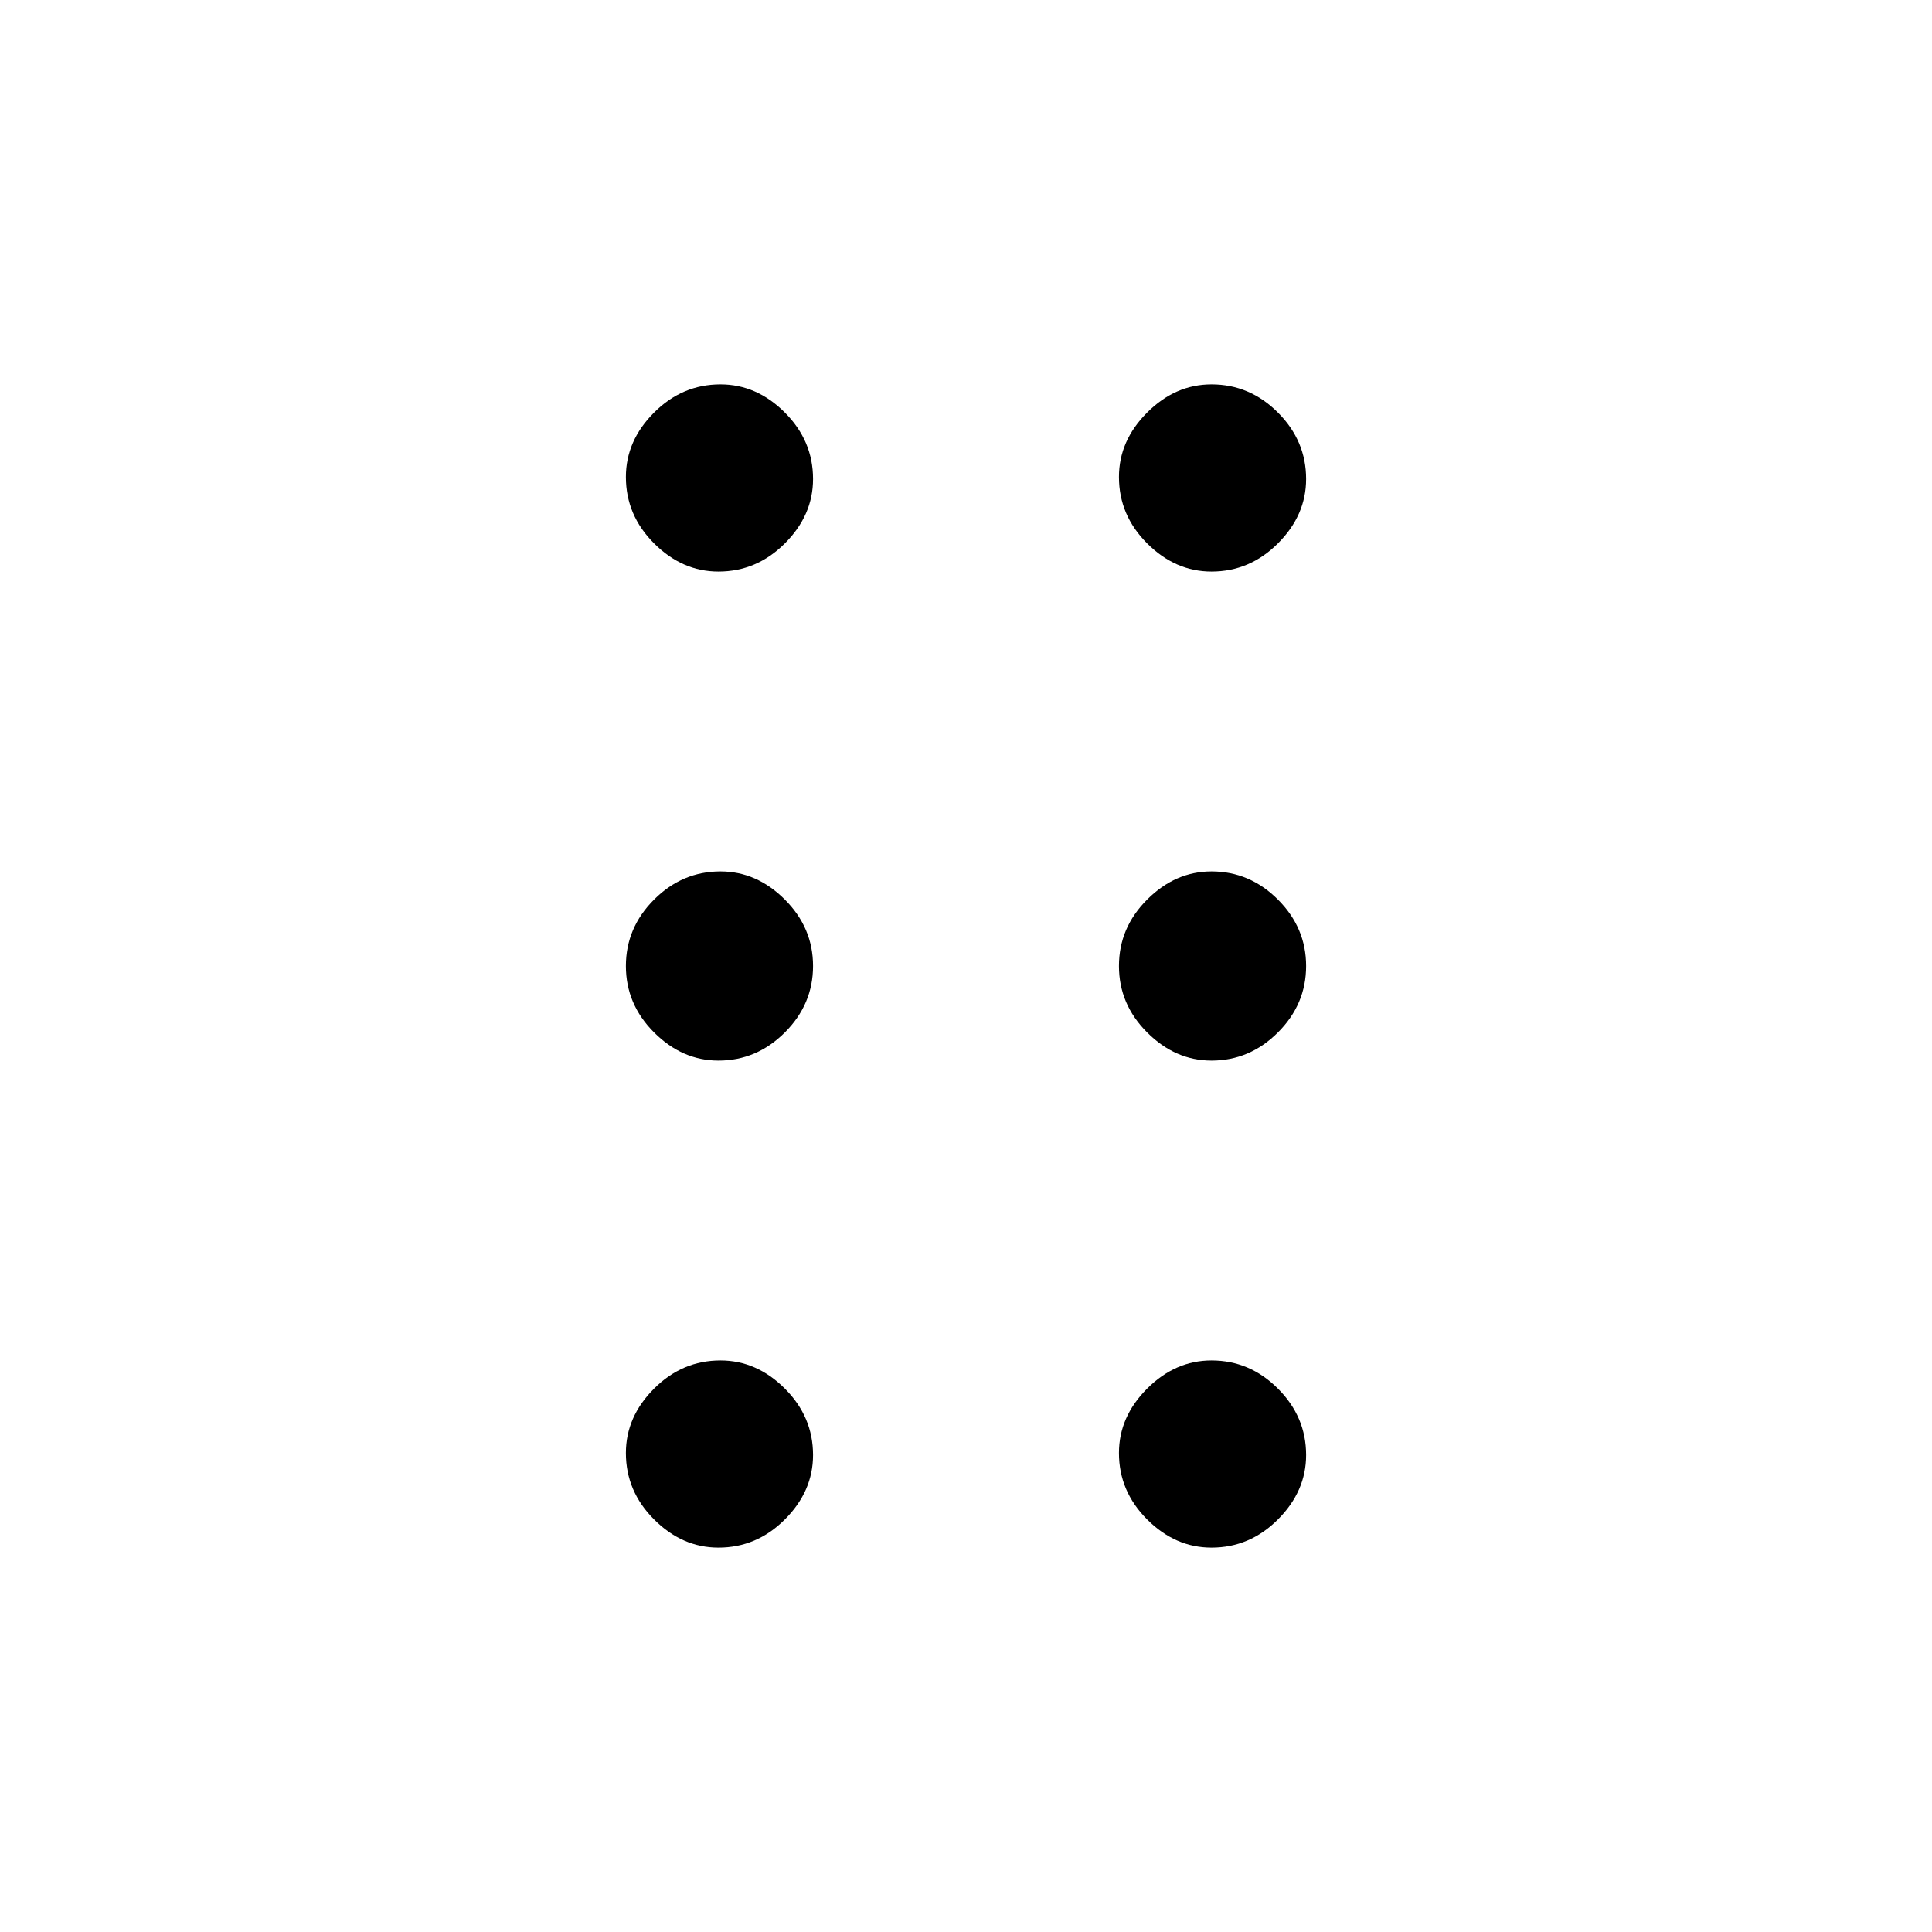 <svg xmlns="http://www.w3.org/2000/svg" width="48" height="48"><path d="M17.85 38.45q-.9 0-1.6-.7-.7-.7-.7-1.65 0-.9.7-1.6.7-.7 1.65-.7.9 0 1.6.7.7.7.7 1.65 0 .9-.7 1.6-.7.7-1.65.7zm12.25 0q-.9 0-1.6-.7-.7-.7-.7-1.65 0-.9.7-1.6.7-.7 1.6-.7.95 0 1.65.7t.7 1.65q0 .9-.7 1.6-.7.7-1.65.7zm-12.25-12.1q-.9 0-1.6-.7-.7-.7-.7-1.65t.7-1.65q.7-.7 1.65-.7.9 0 1.6.7.7.7.7 1.65t-.7 1.65q-.7.7-1.65.7zm12.25 0q-.9 0-1.6-.7-.7-.7-.7-1.65t.7-1.65q.7-.7 1.6-.7.95 0 1.65.7t.7 1.65q0 .95-.7 1.65t-1.65.7zM17.85 14.2q-.9 0-1.6-.7-.7-.7-.7-1.65 0-.9.7-1.6.7-.7 1.65-.7.9 0 1.6.7.7.7.7 1.65 0 .9-.7 1.6-.7.7-1.65.7zm12.25 0q-.9 0-1.6-.7-.7-.7-.7-1.65 0-.9.7-1.6.7-.7 1.6-.7.95 0 1.65.7t.7 1.65q0 .9-.7 1.6-.7.7-1.65.7z"/></svg>